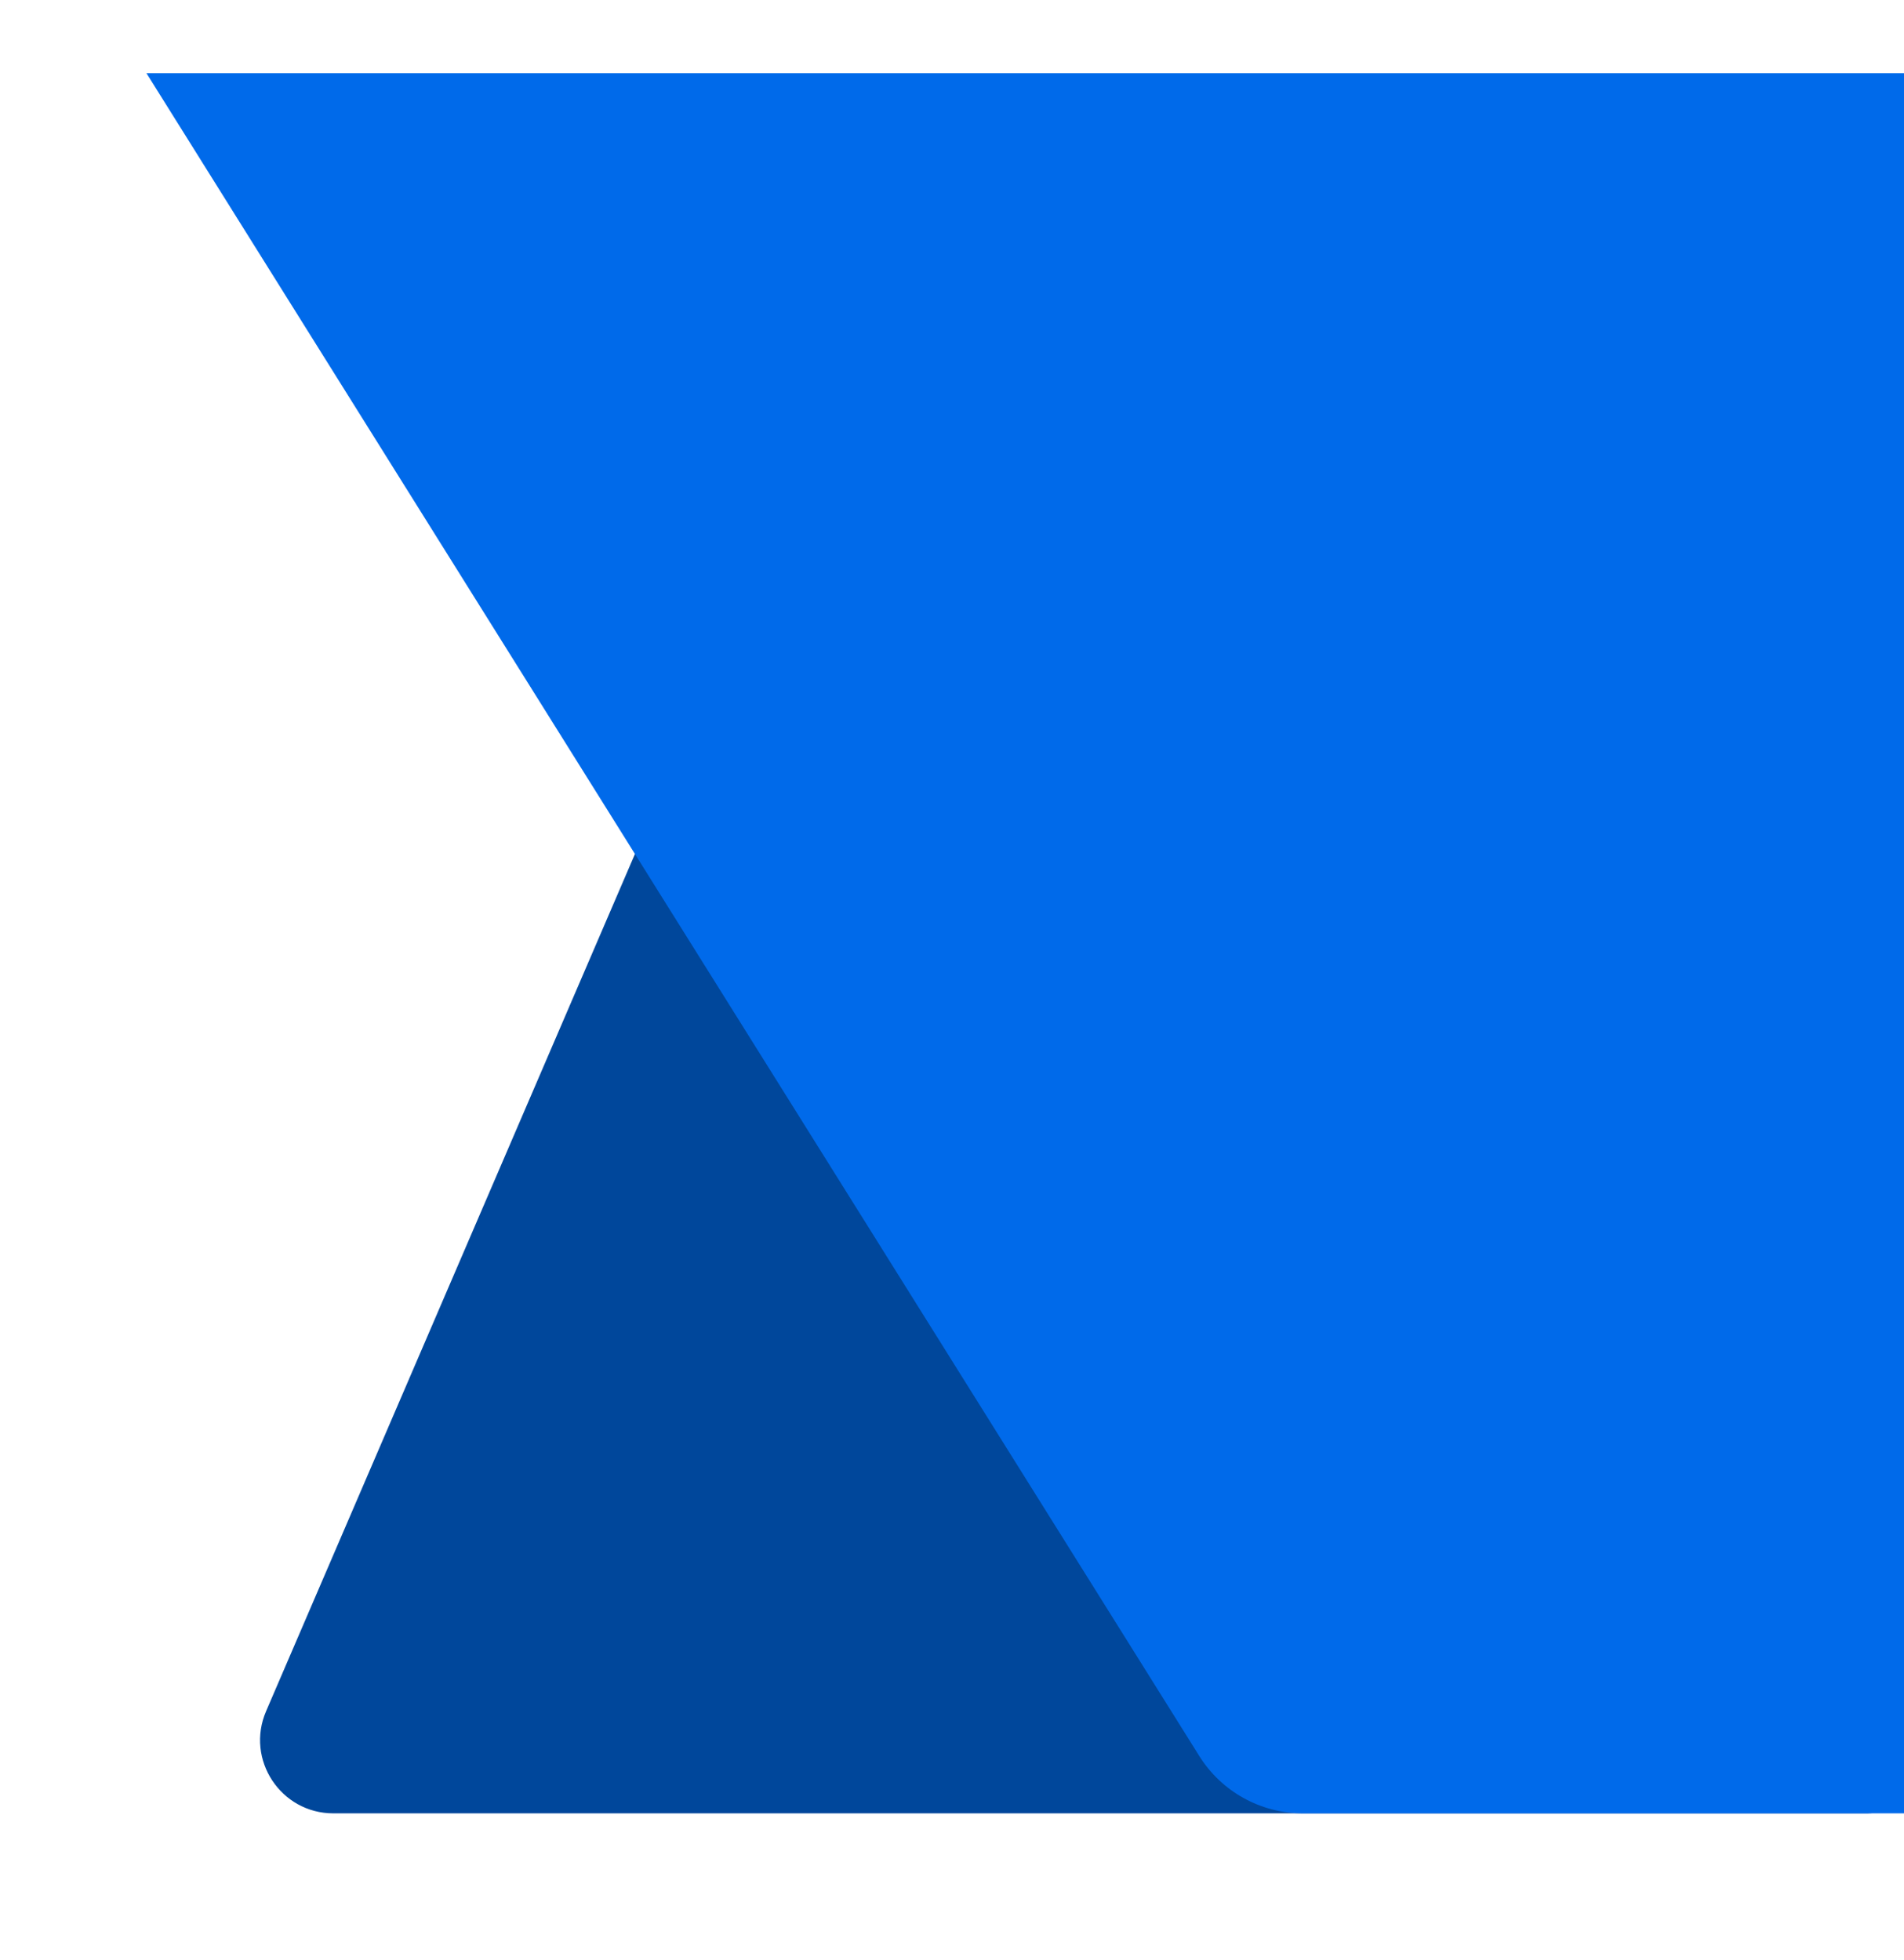 <svg width="780" height="803" viewBox="0 0 780 803" fill="none" xmlns="http://www.w3.org/2000/svg">
<g filter="url(#filter0_d_4_130)">
<path d="M371.747 60.432C376.013 50.516 385.278 43.656 396.007 42.469L763.351 1.841C772.234 0.859 780 7.813 780 16.75V698C780 706.284 773.284 713 765 713H136.565C115.01 713 100.489 690.945 109.007 671.144L371.747 60.432Z" fill="#00479B"/>
</g>
<g filter="url(#filter1_d_4_130)">
<path d="M60 0H780V713H533.7C516.467 713 500.449 704.126 491.31 689.516L60 0Z" fill="#006AEA"/>
</g>
<defs>
<filter id="filter0_d_4_130" x="46.533" y="-28.251" width="793.467" height="831.251" filterUnits="userSpaceOnUse" color-interpolation-filters="sRGB">
<feFlood flood-opacity="0" result="BackgroundImageFix"/>
<feColorMatrix in="SourceAlpha" type="matrix" values="0 0 0 0 0 0 0 0 0 0 0 0 0 0 0 0 0 0 127 0" result="hardAlpha"/>
<feOffset dy="30"/>
<feGaussianBlur stdDeviation="30"/>
<feComposite in2="hardAlpha" operator="out"/>
<feColorMatrix type="matrix" values="0 0 0 0 0.278 0 0 0 0 0.29 0 0 0 0 0.341 0 0 0 0.25 0"/>
<feBlend mode="normal" in2="BackgroundImageFix" result="effect1_dropShadow_4_130"/>
<feBlend mode="normal" in="SourceGraphic" in2="effect1_dropShadow_4_130" result="shape"/>
</filter>
<filter id="filter1_d_4_130" x="0" y="-30" width="840" height="833" filterUnits="userSpaceOnUse" color-interpolation-filters="sRGB">
<feFlood flood-opacity="0" result="BackgroundImageFix"/>
<feColorMatrix in="SourceAlpha" type="matrix" values="0 0 0 0 0 0 0 0 0 0 0 0 0 0 0 0 0 0 127 0" result="hardAlpha"/>
<feOffset dy="30"/>
<feGaussianBlur stdDeviation="30"/>
<feComposite in2="hardAlpha" operator="out"/>
<feColorMatrix type="matrix" values="0 0 0 0 0.278 0 0 0 0 0.29 0 0 0 0 0.341 0 0 0 0.25 0"/>
<feBlend mode="normal" in2="BackgroundImageFix" result="effect1_dropShadow_4_130"/>
<feBlend mode="normal" in="SourceGraphic" in2="effect1_dropShadow_4_130" result="shape"/>
</filter>
</defs>
</svg>
